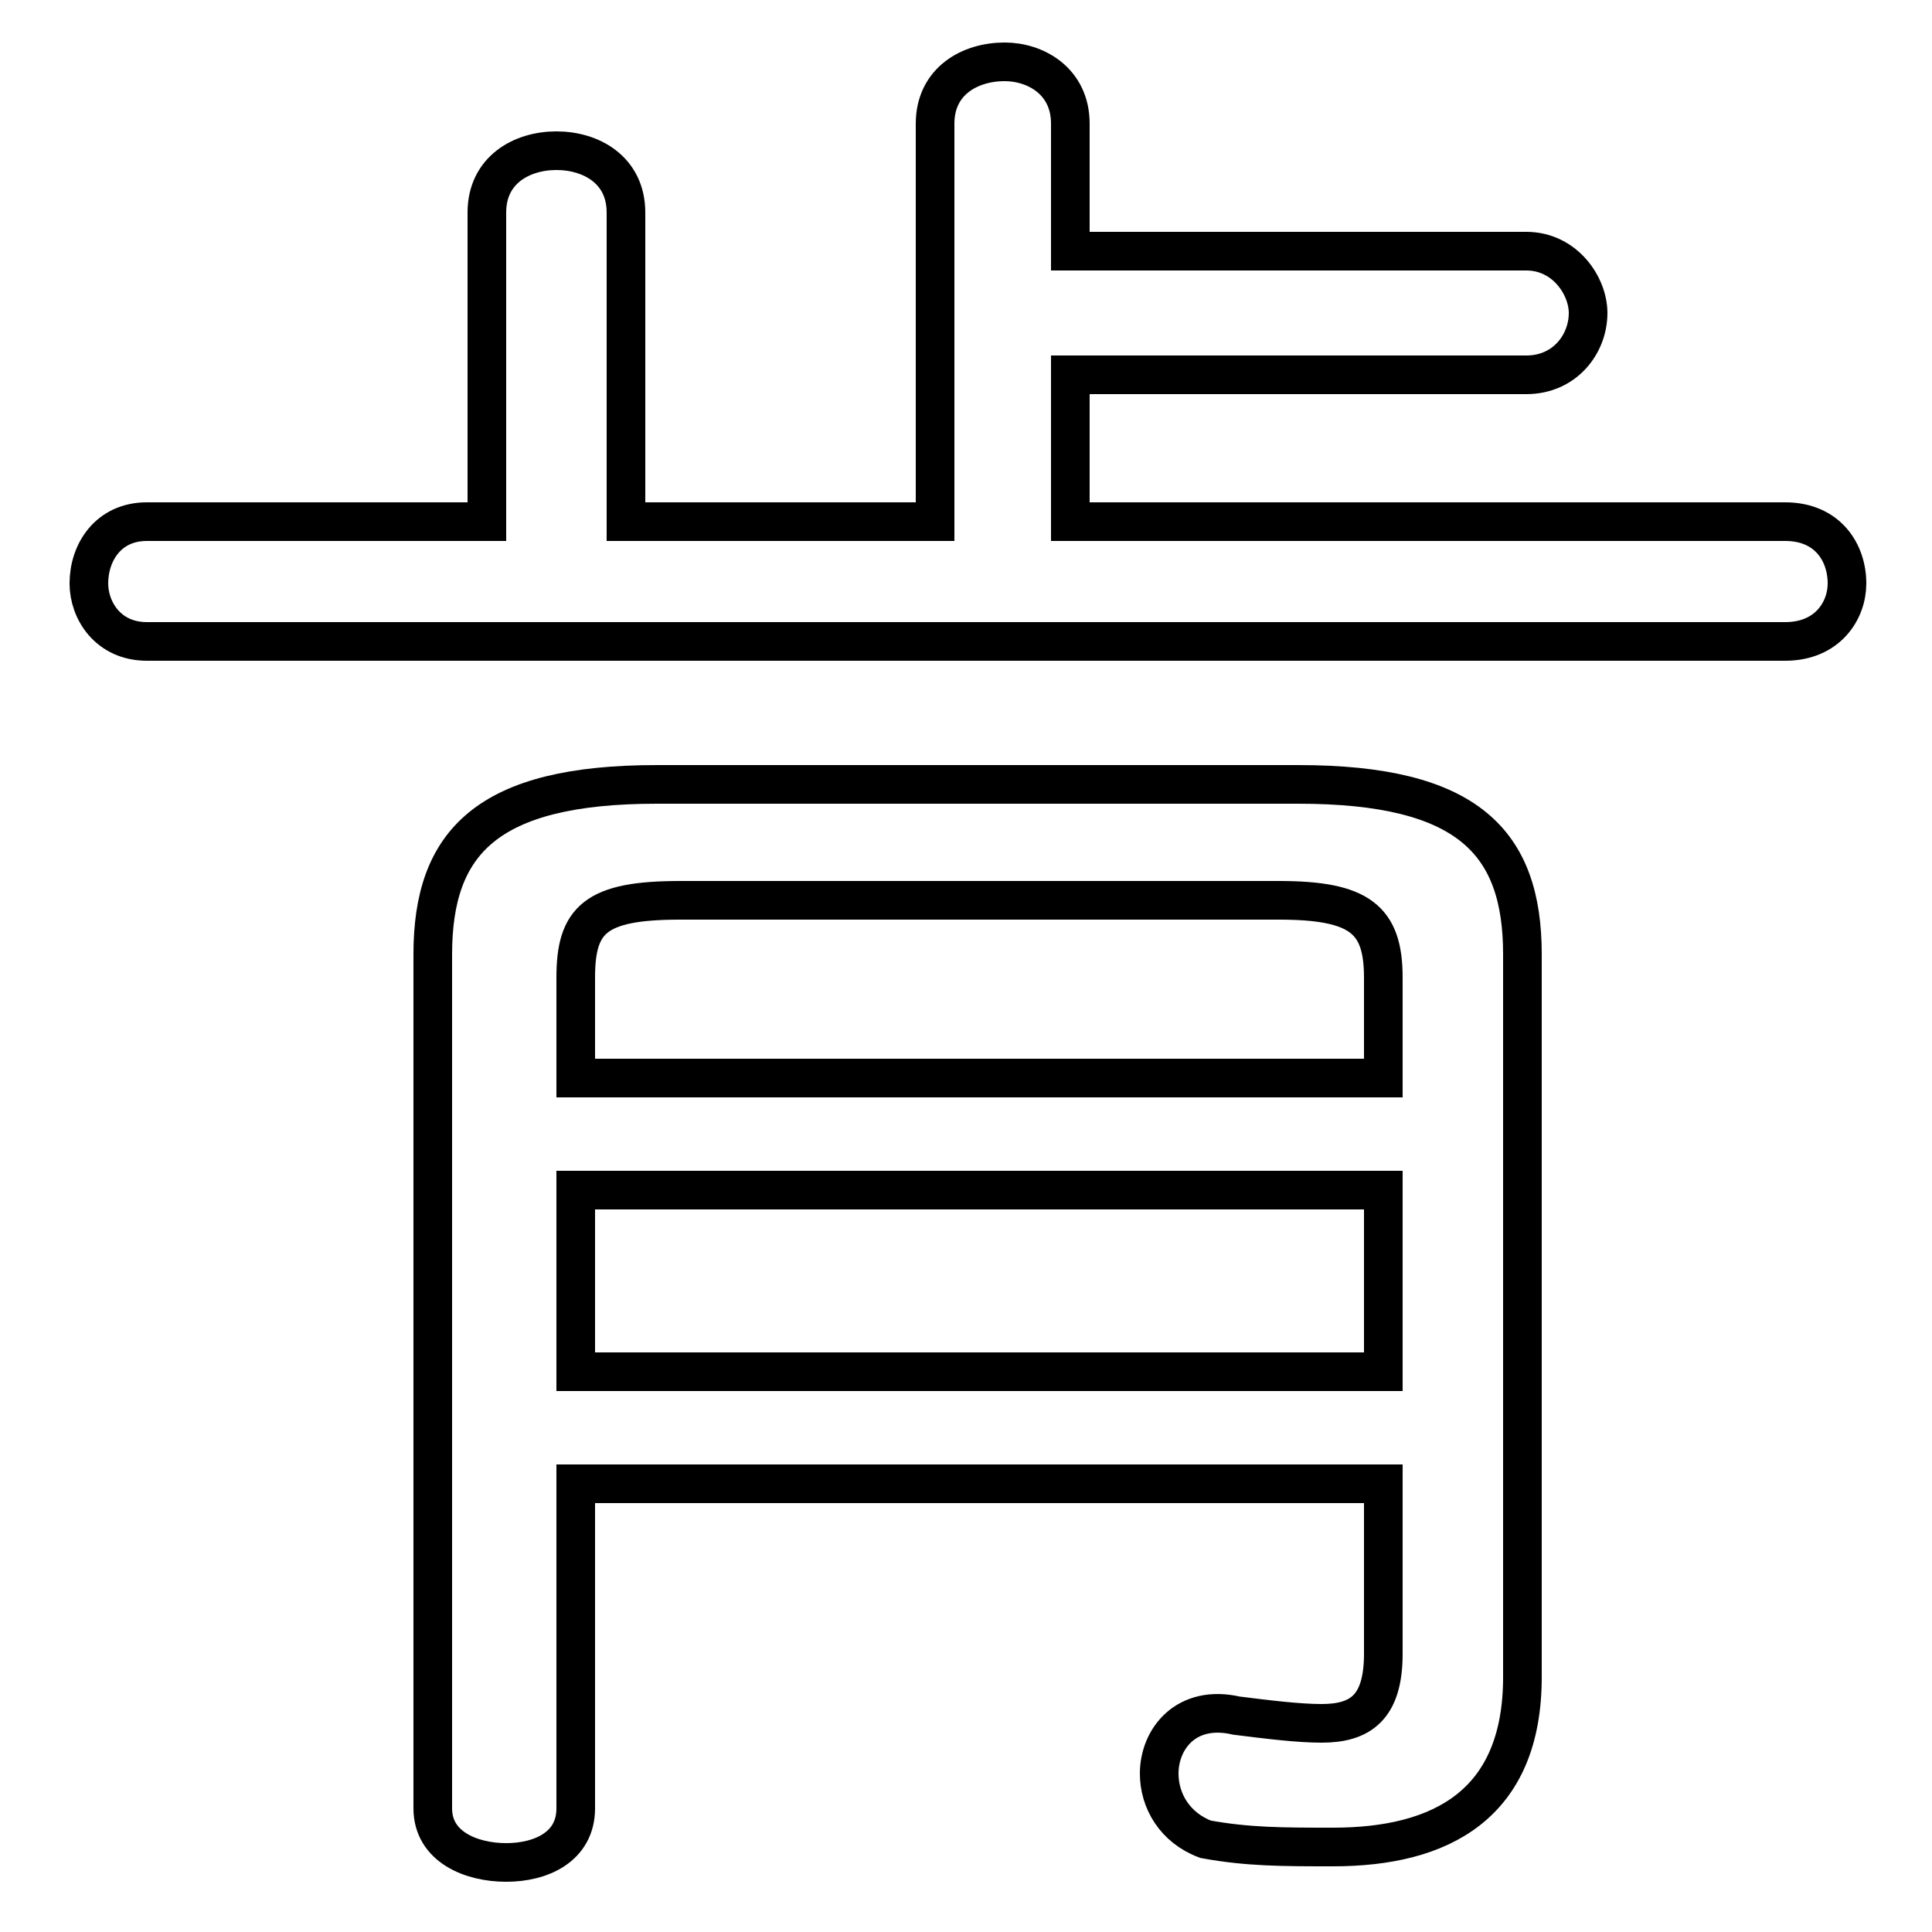 <svg xmlns="http://www.w3.org/2000/svg" viewBox="0 -44.0 50.0 50.0">
    <rect x="0" y="-44.0" width="50.0" height="50.0" fill="#808080" stroke="none"/>
    <g transform="scale(1, -1)">
        <!-- ボディの枠 -->
        <rect x="0" y="-6.0" width="50.0" height="50.0"
            stroke="white" fill="white"/>
        <!-- グリフ座標系の原点 -->
        <circle cx="0" cy="0" r="5" fill="white"/>
        <!-- グリフのアウトライン -->
        <g style="fill:none;stroke:#000000;stroke-width:1;">
<path d="M 35.8 13.2 L 35.8 8.5 L 14.9 8.5 L 14.9 13.2 Z M 35.8 16.1 L 14.9 16.1 L 14.9 18.7 C 14.9 20.2 15.4 20.7 17.6 20.7 L 33.1 20.7 C 35.2 20.7 35.8 20.2 35.8 18.7 Z M 27.7 30.5 L 27.7 34.3 L 39.5 34.3 C 40.5 34.3 41.1 35.1 41.1 35.9 C 41.1 36.6 40.5 37.5 39.5 37.5 L 27.7 37.5 L 27.7 40.8 C 27.7 41.9 26.8 42.4 26.0 42.4 C 25.1 42.4 24.2 41.9 24.2 40.8 L 24.2 30.5 L 16.2 30.5 L 16.2 38.5 C 16.2 39.6 15.3 40.1 14.4 40.1 C 13.5 40.1 12.6 39.6 12.6 38.5 L 12.6 30.5 L 3.8 30.5 C 2.8 30.5 2.3 29.7 2.3 28.9 C 2.3 28.2 2.8 27.4 3.8 27.4 L 46.2 27.4 C 47.3 27.4 47.8 28.2 47.8 28.9 C 47.8 29.7 47.3 30.5 46.2 30.5 Z M 35.8 5.6 L 35.8 1.2 C 35.8 -0.2 35.2 -0.6 34.2 -0.6 C 33.6 -0.6 32.8 -0.5 32.0 -0.4 C 30.7 -0.1 30.0 -1.0 30.0 -1.9 C 30.0 -2.6 30.4 -3.3 31.2 -3.6 C 32.3 -3.8 33.2 -3.8 34.5 -3.8 C 37.3 -3.8 39.4 -2.7 39.4 0.6 L 39.4 19.3 C 39.4 22.2 38.0 23.7 33.6 23.7 L 17.0 23.7 C 12.6 23.7 11.2 22.2 11.2 19.3 L 11.2 -2.8 C 11.2 -3.8 12.2 -4.2 13.1 -4.2 C 14.0 -4.2 14.9 -3.8 14.9 -2.8 L 14.9 5.6 Z"/>
</g>
</g>
</svg>